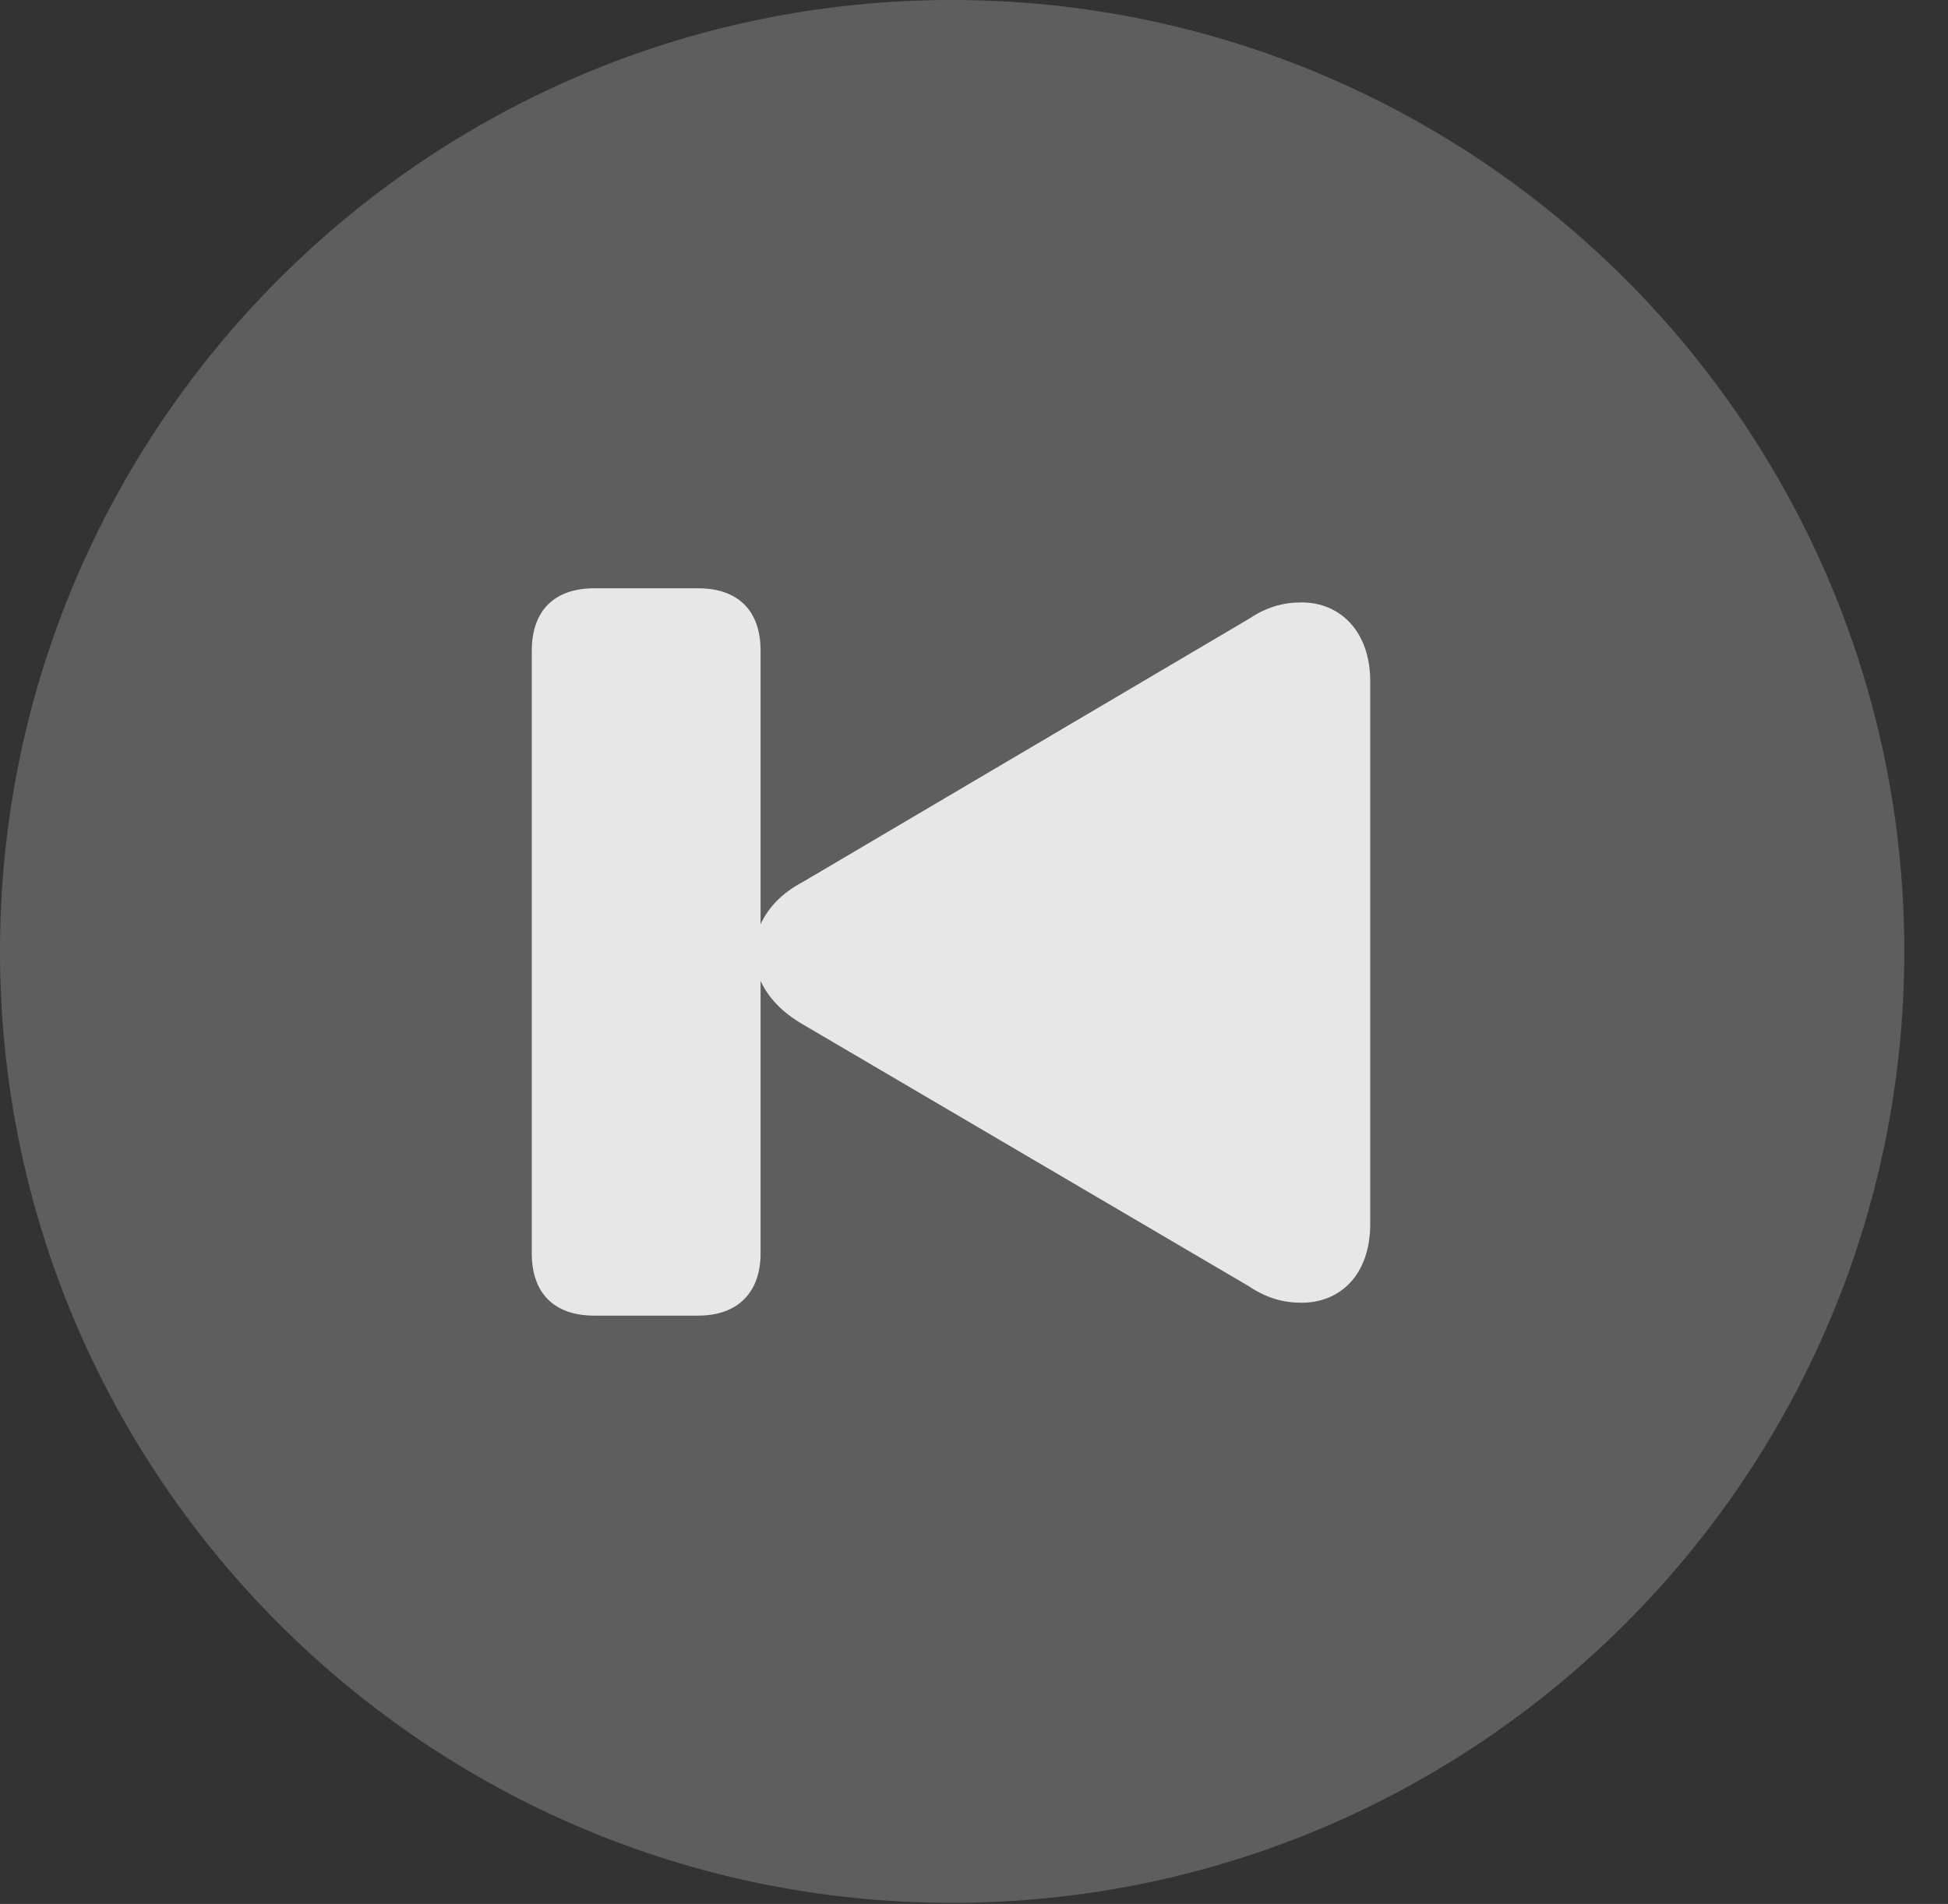 <?xml version="1.0" encoding="UTF-8"?>
<!--Generator: Apple Native CoreSVG 341-->
<!DOCTYPE svg
PUBLIC "-//W3C//DTD SVG 1.1//EN"
       "http://www.w3.org/Graphics/SVG/1.1/DTD/svg11.dtd">
<svg version="1.1" xmlns="http://www.w3.org/2000/svg" xmlns:xlink="http://www.w3.org/1999/xlink" viewBox="0 0 16.133 15.771">
 <rect x="0" y="0" width="16.133" height="15.771" fill="#333333" stroke="none"/>
 <g>
  <rect height="15.771" opacity="0" width="16.133" x="0" y="0"/>
  <path d="M7.881 15.762C12.236 15.762 15.771 12.227 15.771 7.881C15.771 3.535 12.236 0 7.881 0C3.535 0 0 3.535 0 7.881C0 12.227 3.535 15.762 7.881 15.762Z" fill="white" fill-opacity="0.212"/>
  <path d="M4.404 10.381L4.404 5.391C4.404 5.059 4.59 4.873 4.922 4.873L5.781 4.873C6.104 4.873 6.299 5.049 6.299 5.391L6.299 7.656C6.357 7.529 6.465 7.402 6.65 7.305L10.342 5.127C10.488 5.029 10.625 4.99 10.781 4.99C11.094 4.99 11.348 5.225 11.348 5.645L11.348 10.137C11.348 10.566 11.094 10.791 10.781 10.791C10.625 10.791 10.488 10.752 10.342 10.654L6.65 8.486C6.465 8.379 6.357 8.252 6.299 8.125L6.299 10.381C6.299 10.713 6.104 10.898 5.781 10.898L4.922 10.898C4.59 10.898 4.404 10.713 4.404 10.381Z" fill="white" fill-opacity="0.85"/>
 </g>
</svg>
